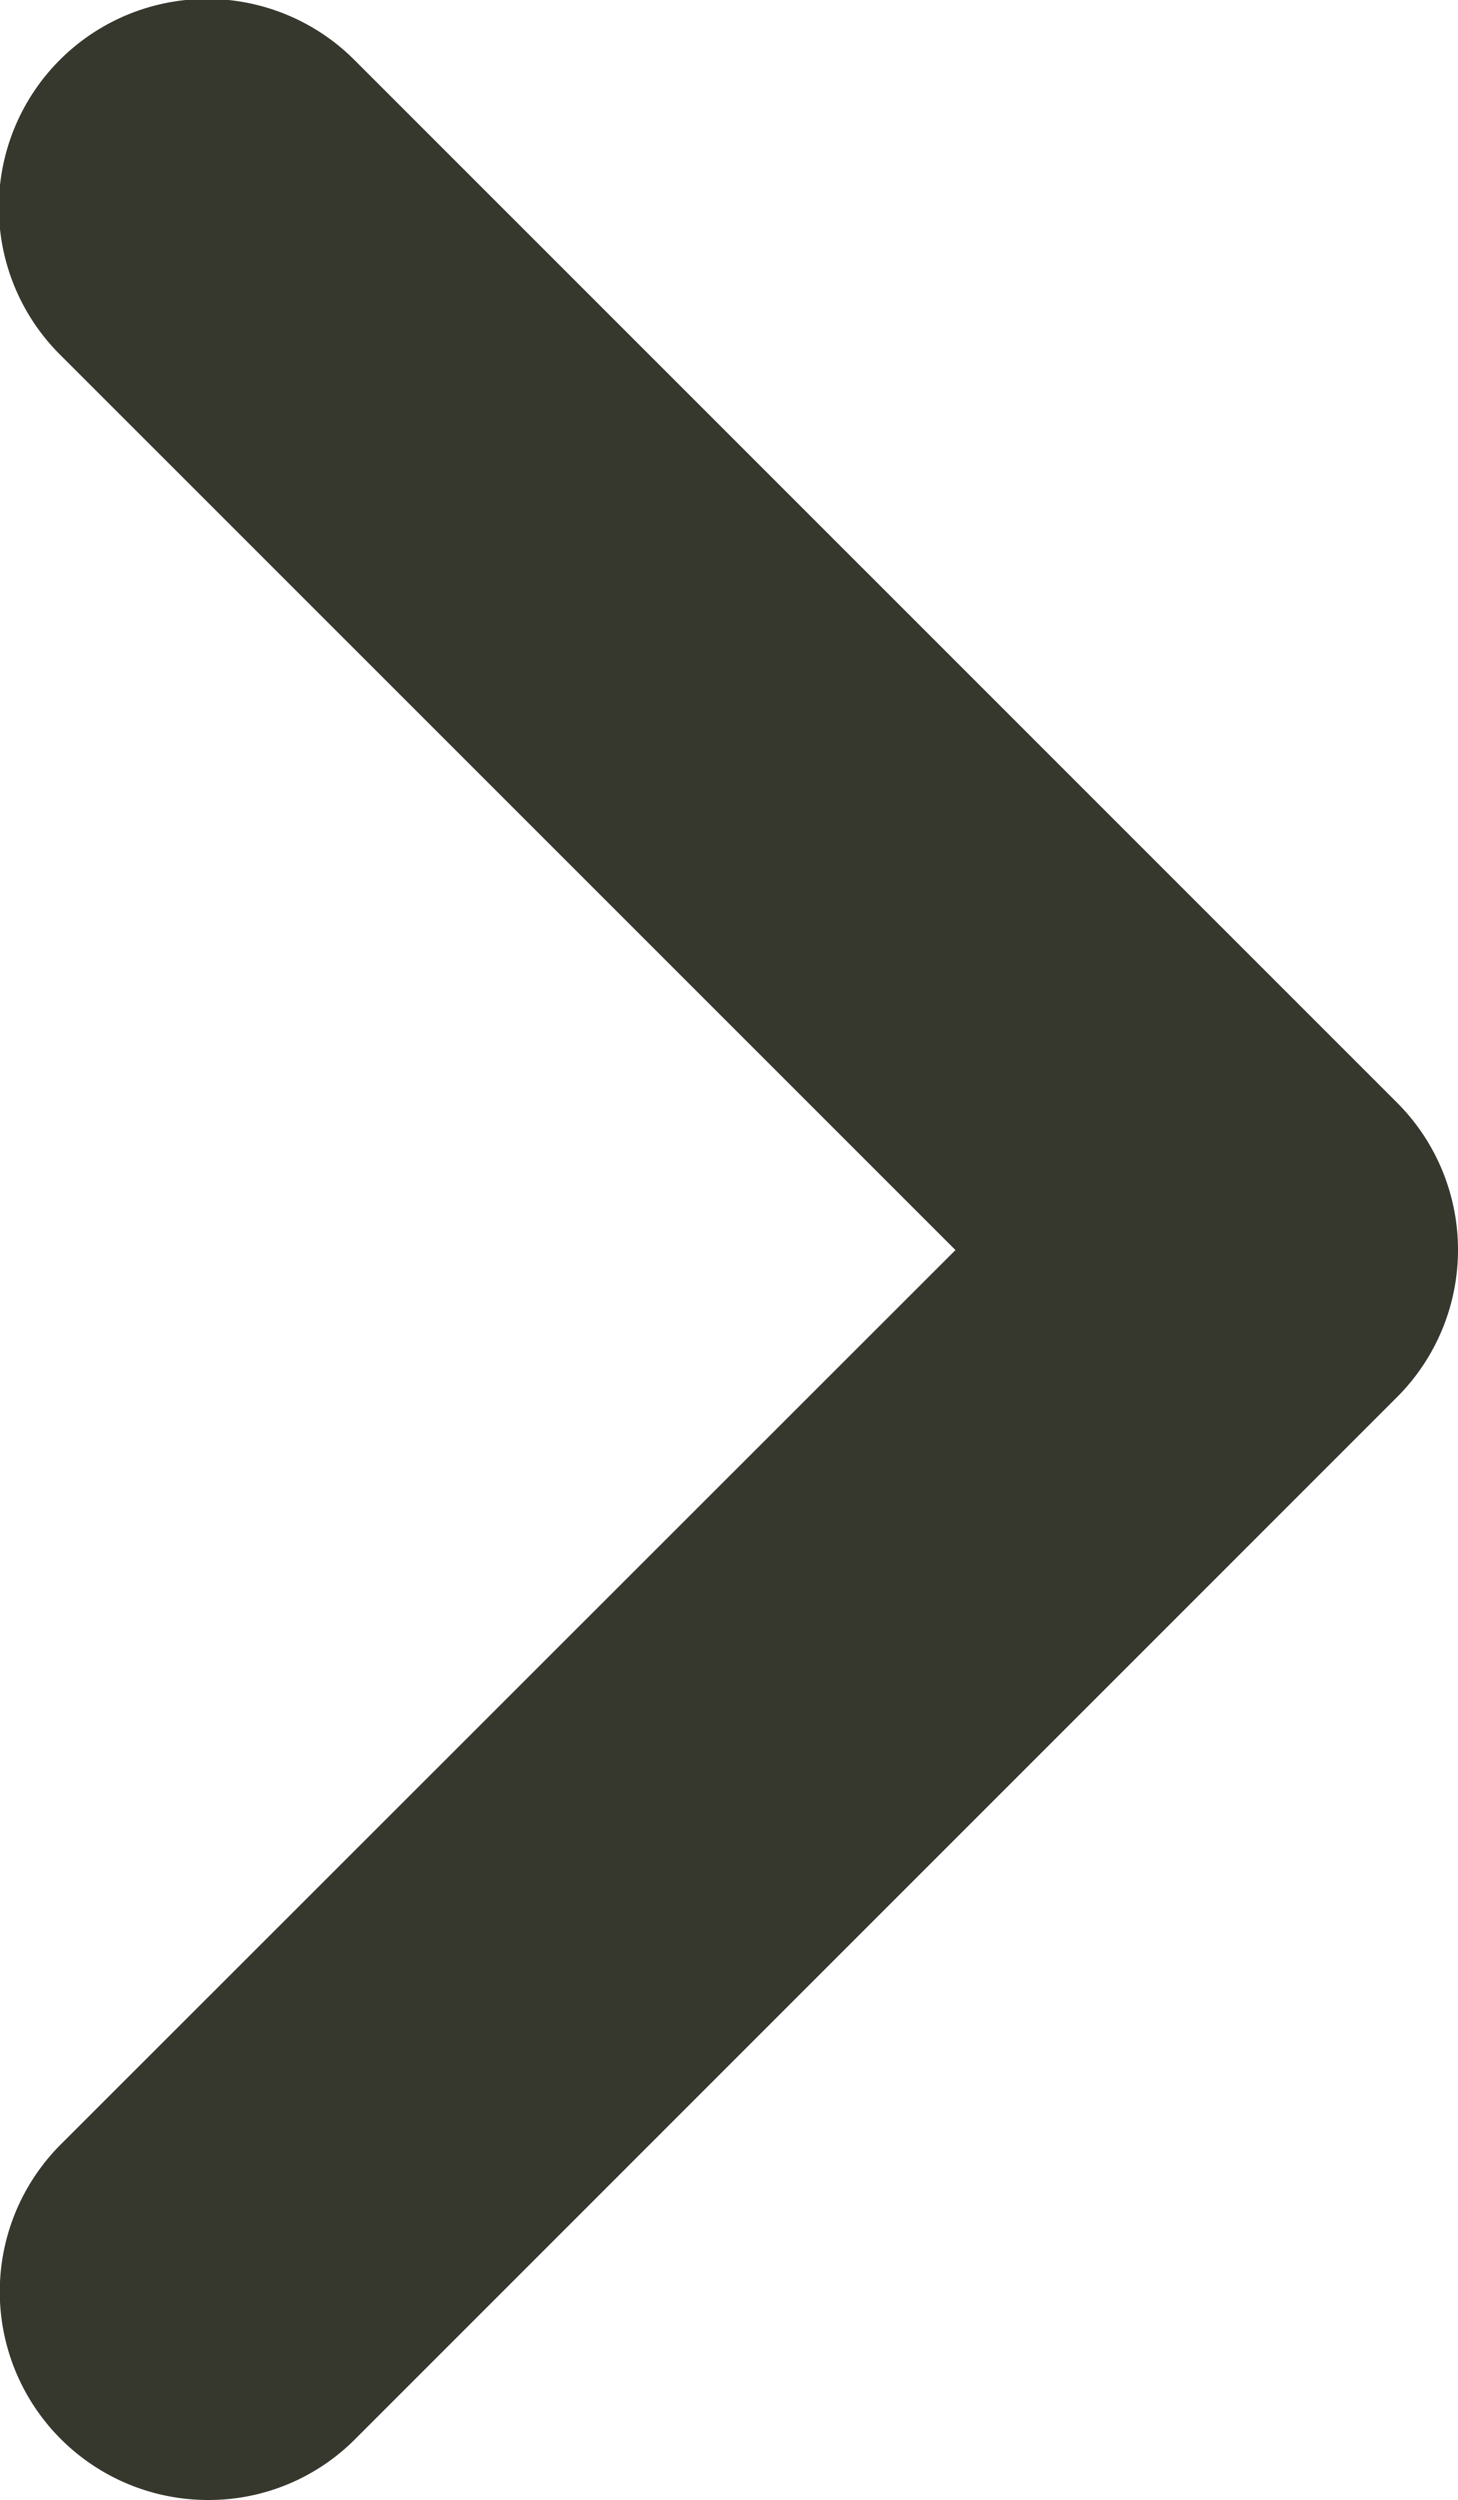 <svg xmlns="http://www.w3.org/2000/svg" width="25" height="42.86" viewBox="0 0 25 42.86">
  <path id="angle-right-solid" d="M35.576,106.835a3.571,3.571,0,0,1-2.525-6.1L48.388,85.406,33.051,70.072a3.571,3.571,0,1,1,5.05-5.05L55.959,82.878a3.57,3.57,0,0,1,0,5.05L38.1,105.786A3.54,3.54,0,0,1,35.576,106.835Z" transform="translate(-32.005 -63.975)" fill="#36382e"/>
</svg>
